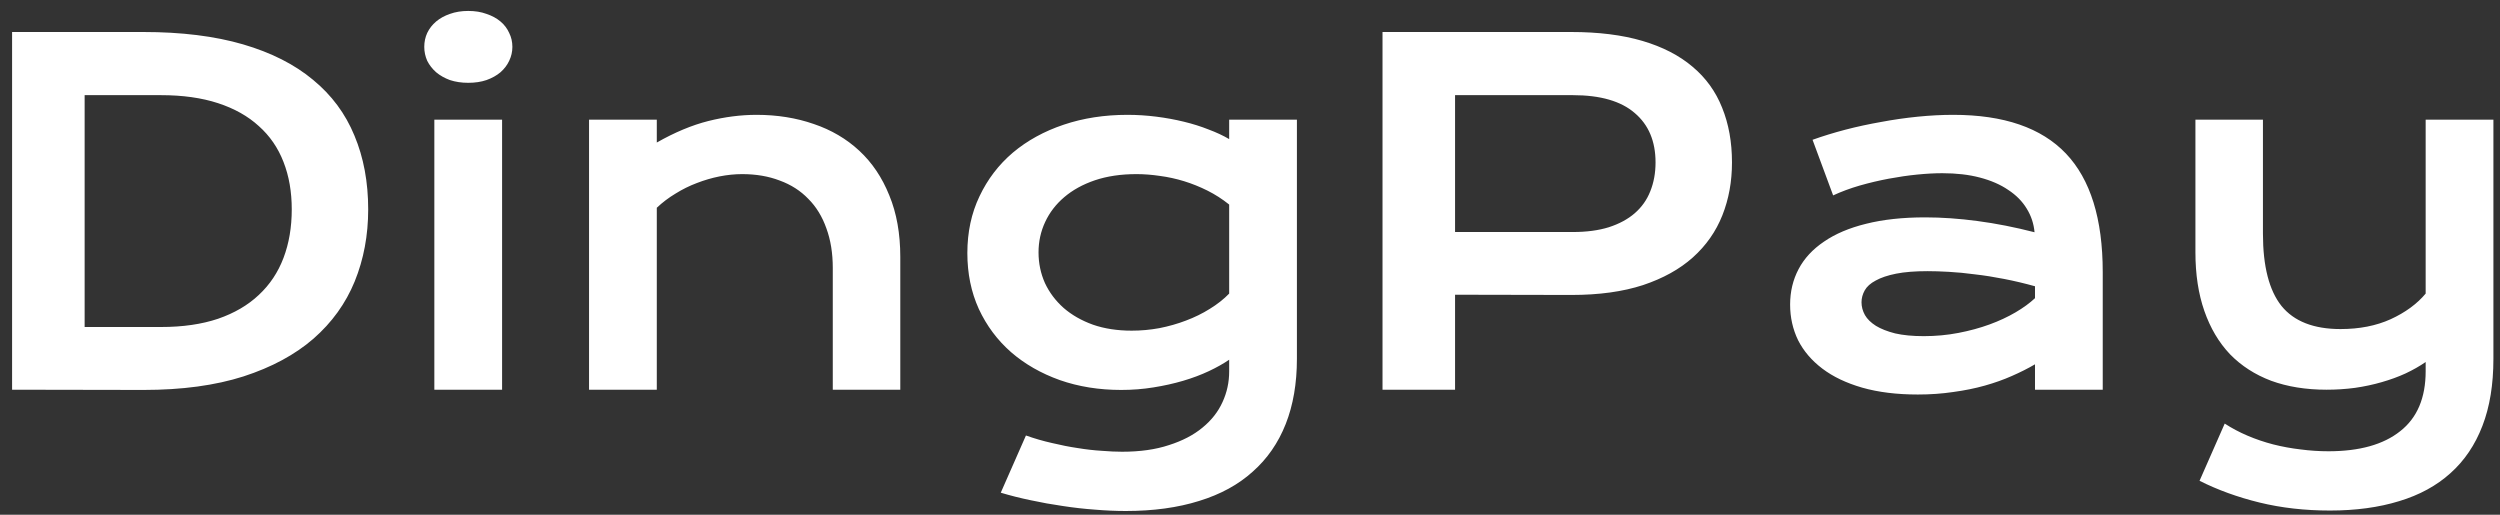 <svg width="170" height="35" viewBox="0 0 170 35" fill="none" xmlns="http://www.w3.org/2000/svg">
<rect x="0" y="0" width="170" height="35" fill="#333333" stroke="none"/>
<path d="M0.822 2.176H9.739C12.344 2.176 14.605 2.456 16.525 3.016C18.444 3.576 20.031 4.38 21.287 5.428C22.552 6.466 23.491 7.732 24.104 9.226C24.726 10.709 25.037 12.38 25.037 14.237C25.037 16 24.731 17.634 24.119 19.139C23.507 20.633 22.573 21.93 21.318 23.029C20.062 24.119 18.475 24.975 16.556 25.597C14.636 26.209 12.375 26.516 9.77 26.516L0.822 26.5V2.176ZM10.953 22.236C12.427 22.236 13.718 22.049 14.828 21.676C15.938 21.292 16.862 20.752 17.598 20.057C18.345 19.362 18.906 18.522 19.279 17.536C19.653 16.55 19.839 15.451 19.839 14.237C19.839 13.043 19.653 11.97 19.279 11.015C18.906 10.05 18.345 9.236 17.598 8.572C16.862 7.898 15.938 7.379 14.828 7.016C13.718 6.653 12.427 6.471 10.953 6.471H5.755V22.236H10.953ZM31.838 5.631C31.382 5.631 30.967 5.568 30.593 5.444C30.23 5.309 29.919 5.133 29.659 4.915C29.4 4.686 29.198 4.427 29.052 4.137C28.918 3.836 28.85 3.519 28.85 3.187C28.85 2.845 28.918 2.528 29.052 2.238C29.198 1.937 29.4 1.678 29.659 1.46C29.919 1.242 30.23 1.071 30.593 0.946C30.967 0.811 31.382 0.744 31.838 0.744C32.305 0.744 32.72 0.811 33.083 0.946C33.457 1.071 33.773 1.242 34.032 1.46C34.292 1.678 34.489 1.937 34.624 2.238C34.769 2.528 34.842 2.845 34.842 3.187C34.842 3.519 34.769 3.836 34.624 4.137C34.489 4.427 34.292 4.686 34.032 4.915C33.773 5.133 33.457 5.309 33.083 5.444C32.72 5.568 32.305 5.631 31.838 5.631ZM29.535 8.136H34.142V26.5H29.535V8.136ZM40.055 8.136H44.662V9.692C45.886 8.997 47.053 8.51 48.163 8.23C49.284 7.949 50.378 7.809 51.447 7.809C52.848 7.809 54.145 8.017 55.338 8.432C56.531 8.836 57.563 9.443 58.435 10.253C59.306 11.062 59.986 12.073 60.473 13.287C60.971 14.491 61.22 15.886 61.22 17.474V26.5H56.629V18.221C56.629 17.214 56.484 16.317 56.194 15.528C55.913 14.729 55.504 14.06 54.964 13.521C54.435 12.971 53.787 12.556 53.019 12.276C52.261 11.985 51.411 11.84 50.467 11.84C49.969 11.84 49.455 11.892 48.926 11.996C48.407 12.099 47.894 12.25 47.385 12.447C46.887 12.634 46.405 12.872 45.938 13.163C45.471 13.443 45.046 13.765 44.662 14.128V26.5H40.055V8.136ZM69.764 29.613C70.345 29.82 70.937 29.991 71.538 30.126C72.14 30.271 72.721 30.386 73.281 30.468C73.852 30.562 74.397 30.624 74.915 30.655C75.434 30.697 75.896 30.718 76.3 30.718C77.525 30.718 78.588 30.567 79.491 30.266C80.404 29.976 81.161 29.581 81.763 29.083C82.375 28.585 82.832 28.004 83.132 27.34C83.433 26.687 83.584 25.992 83.584 25.255V24.461C83.189 24.731 82.728 24.99 82.199 25.239C81.67 25.488 81.089 25.706 80.456 25.893C79.823 26.08 79.148 26.23 78.433 26.344C77.727 26.459 76.996 26.516 76.238 26.516C74.734 26.516 73.344 26.293 72.067 25.846C70.791 25.39 69.686 24.757 68.753 23.948C67.819 23.128 67.088 22.148 66.558 21.006C66.04 19.865 65.78 18.599 65.78 17.209C65.78 15.788 66.055 14.501 66.605 13.35C67.155 12.188 67.912 11.197 68.877 10.377C69.852 9.558 71.004 8.925 72.332 8.479C73.66 8.032 75.102 7.809 76.658 7.809C77.323 7.809 77.981 7.851 78.635 7.934C79.288 8.017 79.911 8.131 80.502 8.276C81.104 8.421 81.664 8.598 82.183 8.805C82.712 9.002 83.179 9.22 83.584 9.459V8.136H88.19V24.399C88.19 26.069 87.936 27.548 87.428 28.834C86.919 30.121 86.172 31.2 85.187 32.071C84.212 32.953 82.998 33.617 81.545 34.063C80.093 34.52 78.427 34.748 76.549 34.748C75.875 34.748 75.175 34.717 74.449 34.655C73.722 34.603 72.991 34.52 72.254 34.406C71.528 34.302 70.807 34.172 70.091 34.017C69.385 33.871 68.706 33.7 68.052 33.503L69.764 29.613ZM70.62 17.162C70.62 17.899 70.765 18.594 71.056 19.248C71.357 19.891 71.782 20.456 72.332 20.944C72.882 21.421 73.546 21.8 74.324 22.08C75.102 22.35 75.979 22.485 76.954 22.485C77.587 22.485 78.215 22.428 78.837 22.314C79.47 22.189 80.072 22.018 80.642 21.8C81.224 21.582 81.763 21.318 82.261 21.006C82.769 20.695 83.21 20.348 83.584 19.964V13.91C83.117 13.536 82.624 13.22 82.105 12.96C81.587 12.701 81.058 12.489 80.518 12.322C79.978 12.156 79.434 12.037 78.884 11.964C78.334 11.882 77.8 11.84 77.281 11.84C76.223 11.84 75.279 11.98 74.449 12.26C73.629 12.54 72.934 12.924 72.363 13.412C71.803 13.889 71.372 14.449 71.072 15.093C70.771 15.736 70.62 16.426 70.62 17.162ZM94.011 2.176H106.834C108.702 2.176 110.32 2.378 111.69 2.783C113.059 3.187 114.195 3.773 115.098 4.541C116.001 5.299 116.67 6.227 117.106 7.327C117.552 8.427 117.775 9.666 117.775 11.046C117.775 12.343 117.557 13.542 117.121 14.641C116.685 15.741 116.016 16.696 115.114 17.505C114.221 18.304 113.09 18.931 111.721 19.388C110.351 19.834 108.733 20.057 106.865 20.057L98.944 20.041V26.5H94.011V2.176ZM106.959 15.777C107.893 15.777 108.707 15.668 109.402 15.451C110.108 15.222 110.694 14.906 111.161 14.501C111.638 14.086 111.991 13.588 112.219 13.007C112.458 12.416 112.577 11.762 112.577 11.046C112.577 9.604 112.105 8.484 111.161 7.685C110.227 6.876 108.826 6.471 106.959 6.471H98.944V15.777H106.959ZM121.728 20.711C121.728 19.829 121.92 19.025 122.304 18.299C122.687 17.572 123.263 16.95 124.031 16.431C124.799 15.902 125.753 15.497 126.894 15.217C128.046 14.927 129.384 14.781 130.91 14.781C132.041 14.781 133.228 14.864 134.473 15.03C135.729 15.196 137.021 15.451 138.349 15.793C138.297 15.212 138.12 14.678 137.819 14.19C137.519 13.692 137.098 13.267 136.559 12.914C136.03 12.551 135.386 12.271 134.629 12.073C133.882 11.876 133.031 11.778 132.077 11.778C131.558 11.778 130.987 11.809 130.365 11.871C129.742 11.933 129.099 12.027 128.435 12.151C127.771 12.276 127.112 12.431 126.459 12.618C125.815 12.805 125.214 13.028 124.653 13.287L123.253 9.506C123.948 9.257 124.69 9.028 125.478 8.821C126.277 8.613 127.092 8.437 127.922 8.292C128.752 8.136 129.582 8.017 130.412 7.934C131.242 7.851 132.046 7.809 132.824 7.809C136.258 7.809 138.81 8.686 140.481 10.439C142.151 12.193 142.986 14.88 142.986 18.501V26.5H138.38V24.773C137.902 25.053 137.378 25.317 136.808 25.566C136.248 25.815 135.635 26.033 134.971 26.22C134.307 26.407 133.592 26.552 132.824 26.656C132.066 26.77 131.262 26.827 130.412 26.827C128.98 26.827 127.719 26.671 126.63 26.36C125.551 26.049 124.648 25.618 123.922 25.068C123.196 24.518 122.646 23.875 122.272 23.139C121.909 22.392 121.728 21.582 121.728 20.711ZM126.583 20.555C126.583 20.856 126.661 21.146 126.817 21.427C126.972 21.696 127.221 21.94 127.564 22.158C127.906 22.366 128.342 22.537 128.871 22.672C129.41 22.796 130.059 22.858 130.816 22.858C131.626 22.858 132.409 22.786 133.166 22.64C133.924 22.495 134.629 22.303 135.283 22.065C135.936 21.826 136.528 21.551 137.057 21.24C137.586 20.929 138.027 20.607 138.38 20.275V19.466C137.674 19.269 136.974 19.103 136.279 18.968C135.594 18.833 134.935 18.729 134.302 18.657C133.68 18.573 133.088 18.516 132.528 18.485C131.978 18.454 131.496 18.439 131.081 18.439C130.22 18.439 129.504 18.496 128.933 18.61C128.363 18.724 127.901 18.88 127.548 19.077C127.195 19.263 126.946 19.486 126.801 19.746C126.656 20.005 126.583 20.275 126.583 20.555ZM151.281 28.803C151.758 29.114 152.277 29.39 152.837 29.628C153.398 29.867 153.979 30.064 154.58 30.22C155.192 30.375 155.815 30.489 156.448 30.562C157.081 30.645 157.708 30.686 158.331 30.686C160.447 30.686 162.076 30.23 163.218 29.317C164.369 28.414 164.945 27.055 164.945 25.239V24.617C164.54 24.897 164.084 25.156 163.576 25.395C163.078 25.623 162.538 25.82 161.957 25.986C161.386 26.152 160.779 26.282 160.136 26.375C159.503 26.459 158.86 26.5 158.206 26.5C156.806 26.5 155.55 26.298 154.44 25.893C153.341 25.478 152.407 24.876 151.639 24.088C150.882 23.289 150.301 22.308 149.896 21.146C149.491 19.985 149.289 18.657 149.289 17.162V8.136H153.88V15.886C153.88 18.107 154.3 19.746 155.141 20.804C155.991 21.852 157.33 22.376 159.156 22.376C160.442 22.376 161.578 22.153 162.564 21.707C163.56 21.25 164.354 20.669 164.945 19.964V8.136H169.552V24.399C169.552 26.152 169.303 27.672 168.805 28.959C168.307 30.256 167.58 31.33 166.626 32.18C165.682 33.031 164.52 33.664 163.14 34.079C161.76 34.504 160.193 34.717 158.44 34.717C156.728 34.717 155.13 34.535 153.647 34.172C152.163 33.809 150.804 33.316 149.569 32.694L151.281 28.803Z" fill="white"/>
</svg>
